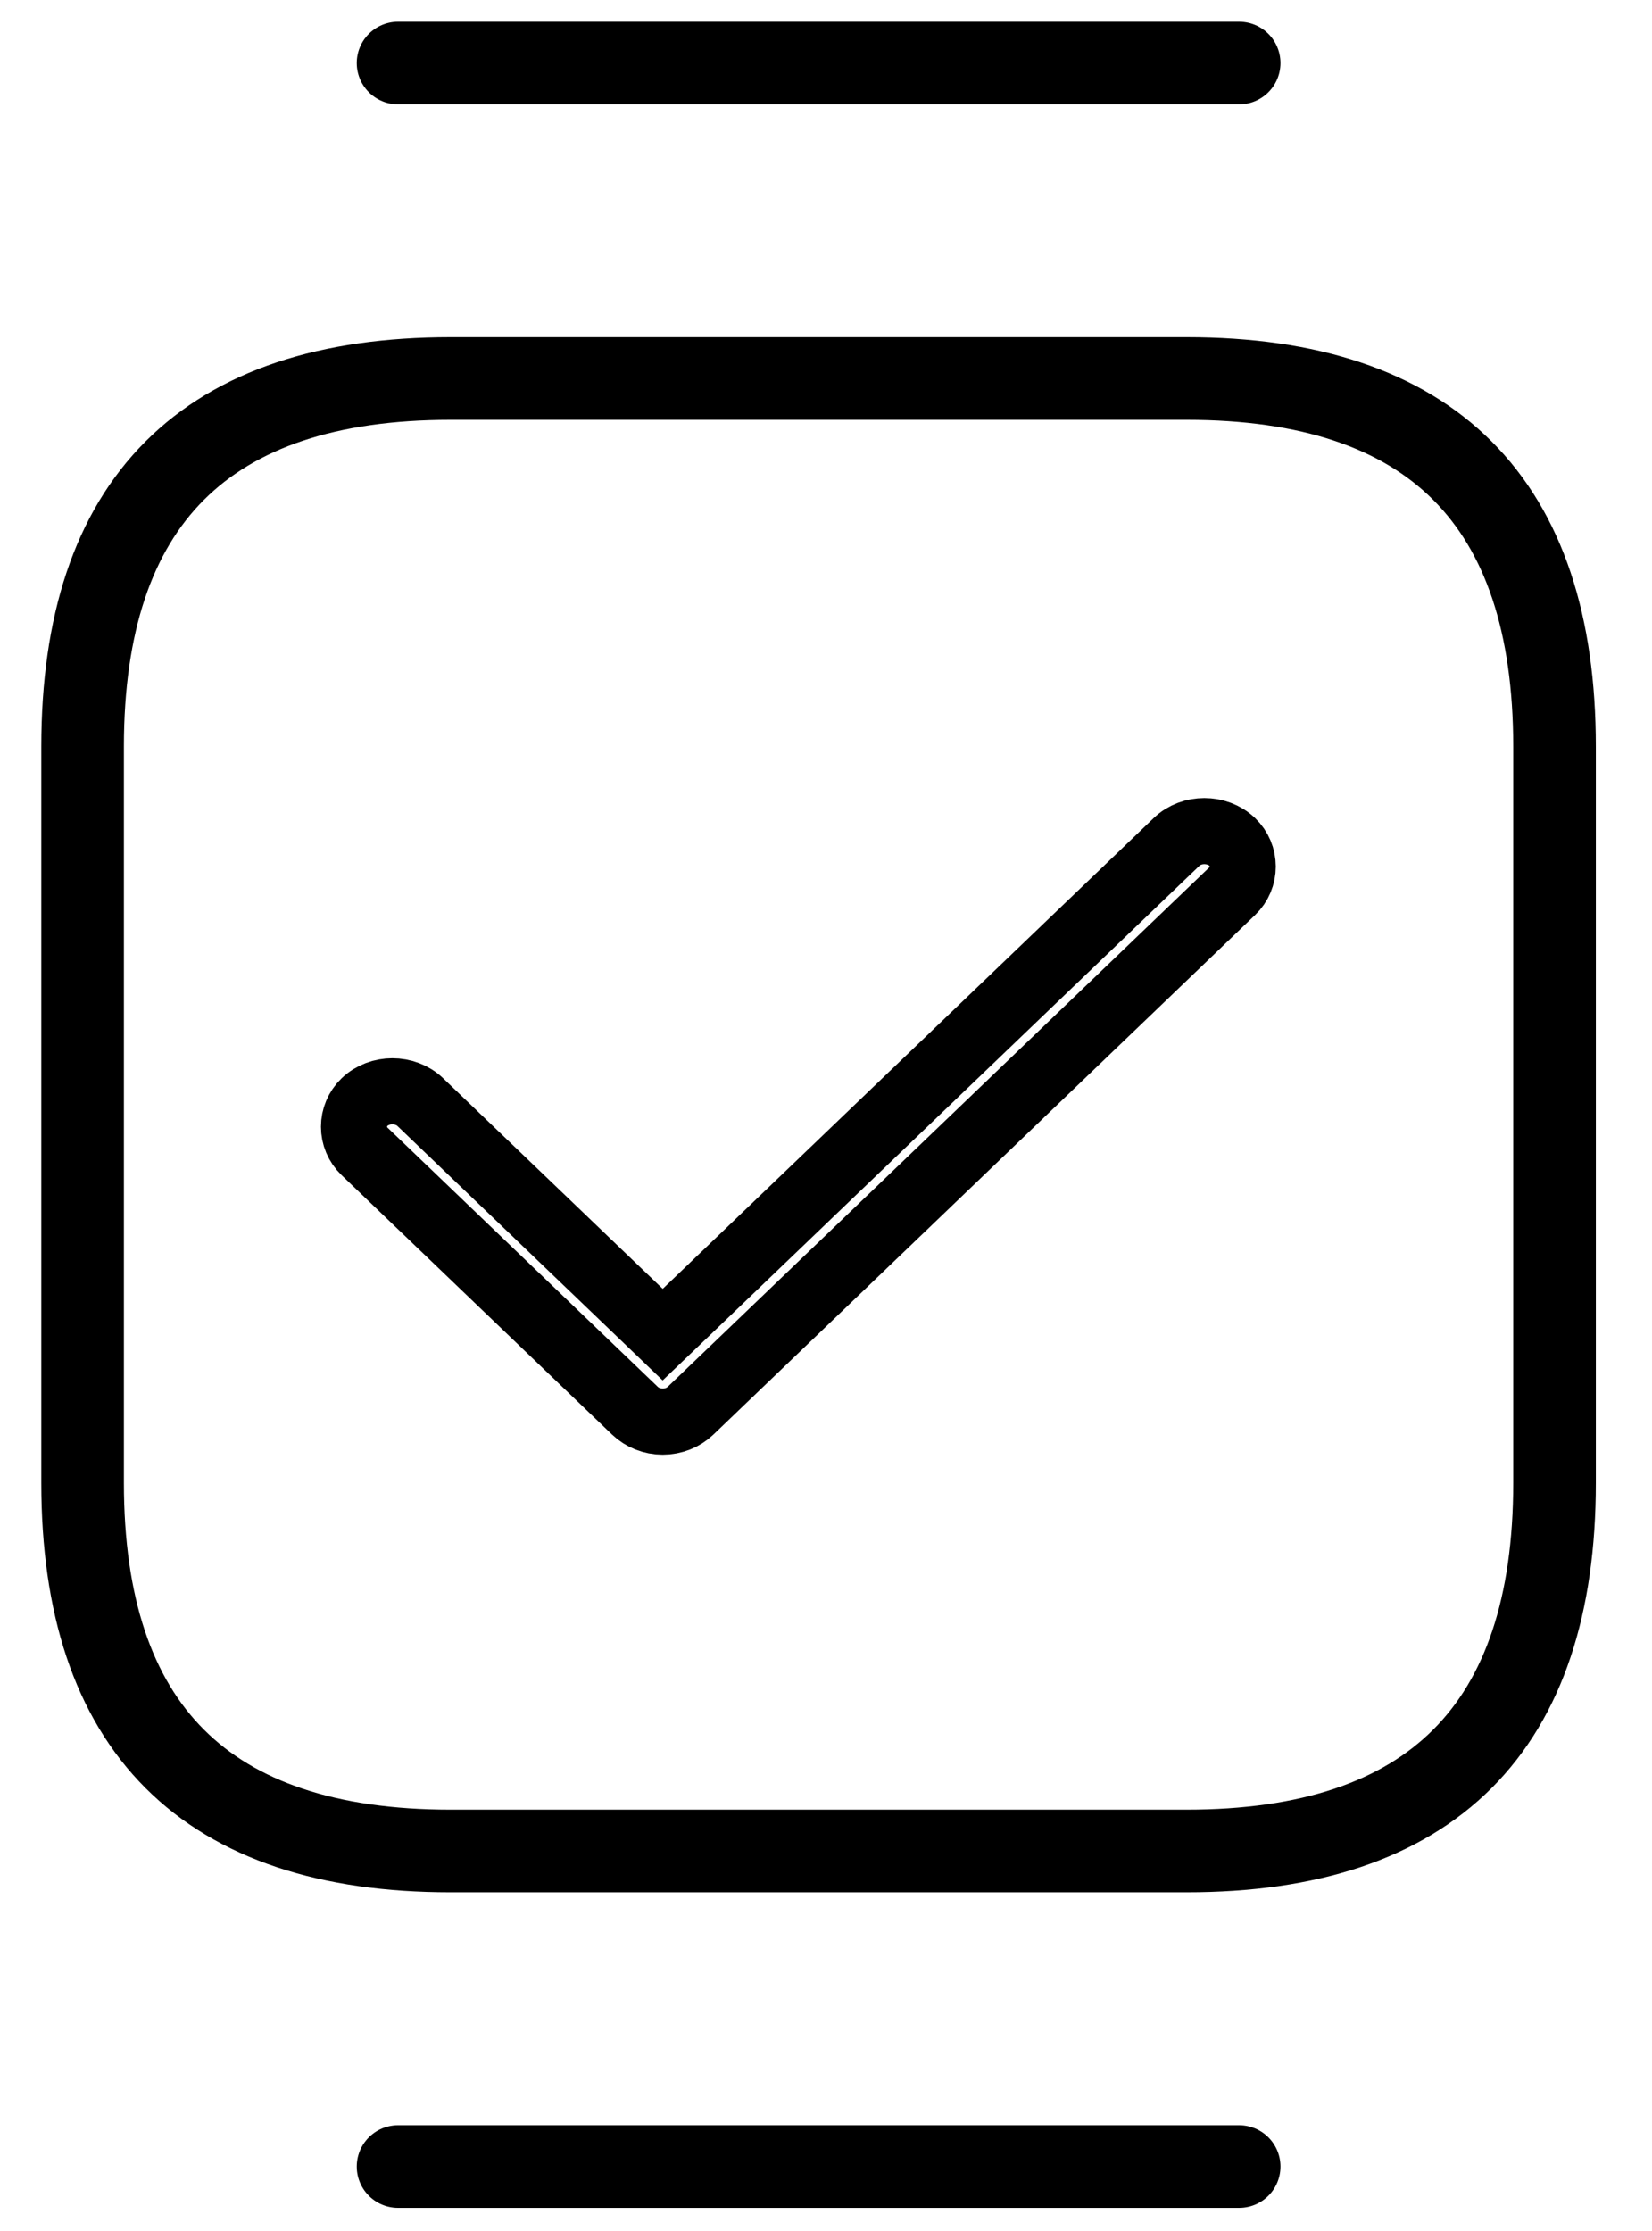 <svg width="20" height="27" viewBox="0 0 20 27" fill="none" xmlns="http://www.w3.org/2000/svg">
<path d="M5.455 22.401H14.365C17.331 22.401 18.82 20.912 18.82 17.946V9.036C18.82 6.07 17.331 4.581 14.365 4.581H5.455C2.489 4.581 1 6.07 1 9.036V17.946C1 20.912 2.489 22.401 5.455 22.401Z" stroke="black" stroke-miterlimit="10" stroke-linecap="round" stroke-linejoin="round"/>
<path d="M15.002 0.763H4.819" stroke="black" stroke-miterlimit="10" stroke-linecap="round" stroke-linejoin="round"/>
<path d="M15.002 26.22H4.819" stroke="black" stroke-miterlimit="10" stroke-linecap="round" stroke-linejoin="round"/>
<path d="M7.747 15.887L8.023 16.152L8.3 15.887L14.245 10.188C14.425 10.015 14.736 10.015 14.917 10.188C15.088 10.352 15.088 10.622 14.917 10.786L8.36 17.073C8.273 17.156 8.153 17.205 8.023 17.205C7.894 17.205 7.774 17.156 7.687 17.073L4.414 13.935C4.243 13.771 4.243 13.501 4.414 13.337C4.595 13.164 4.906 13.164 5.087 13.337L7.747 15.887Z" stroke="black" stroke-width="0.8"/>
</svg>
